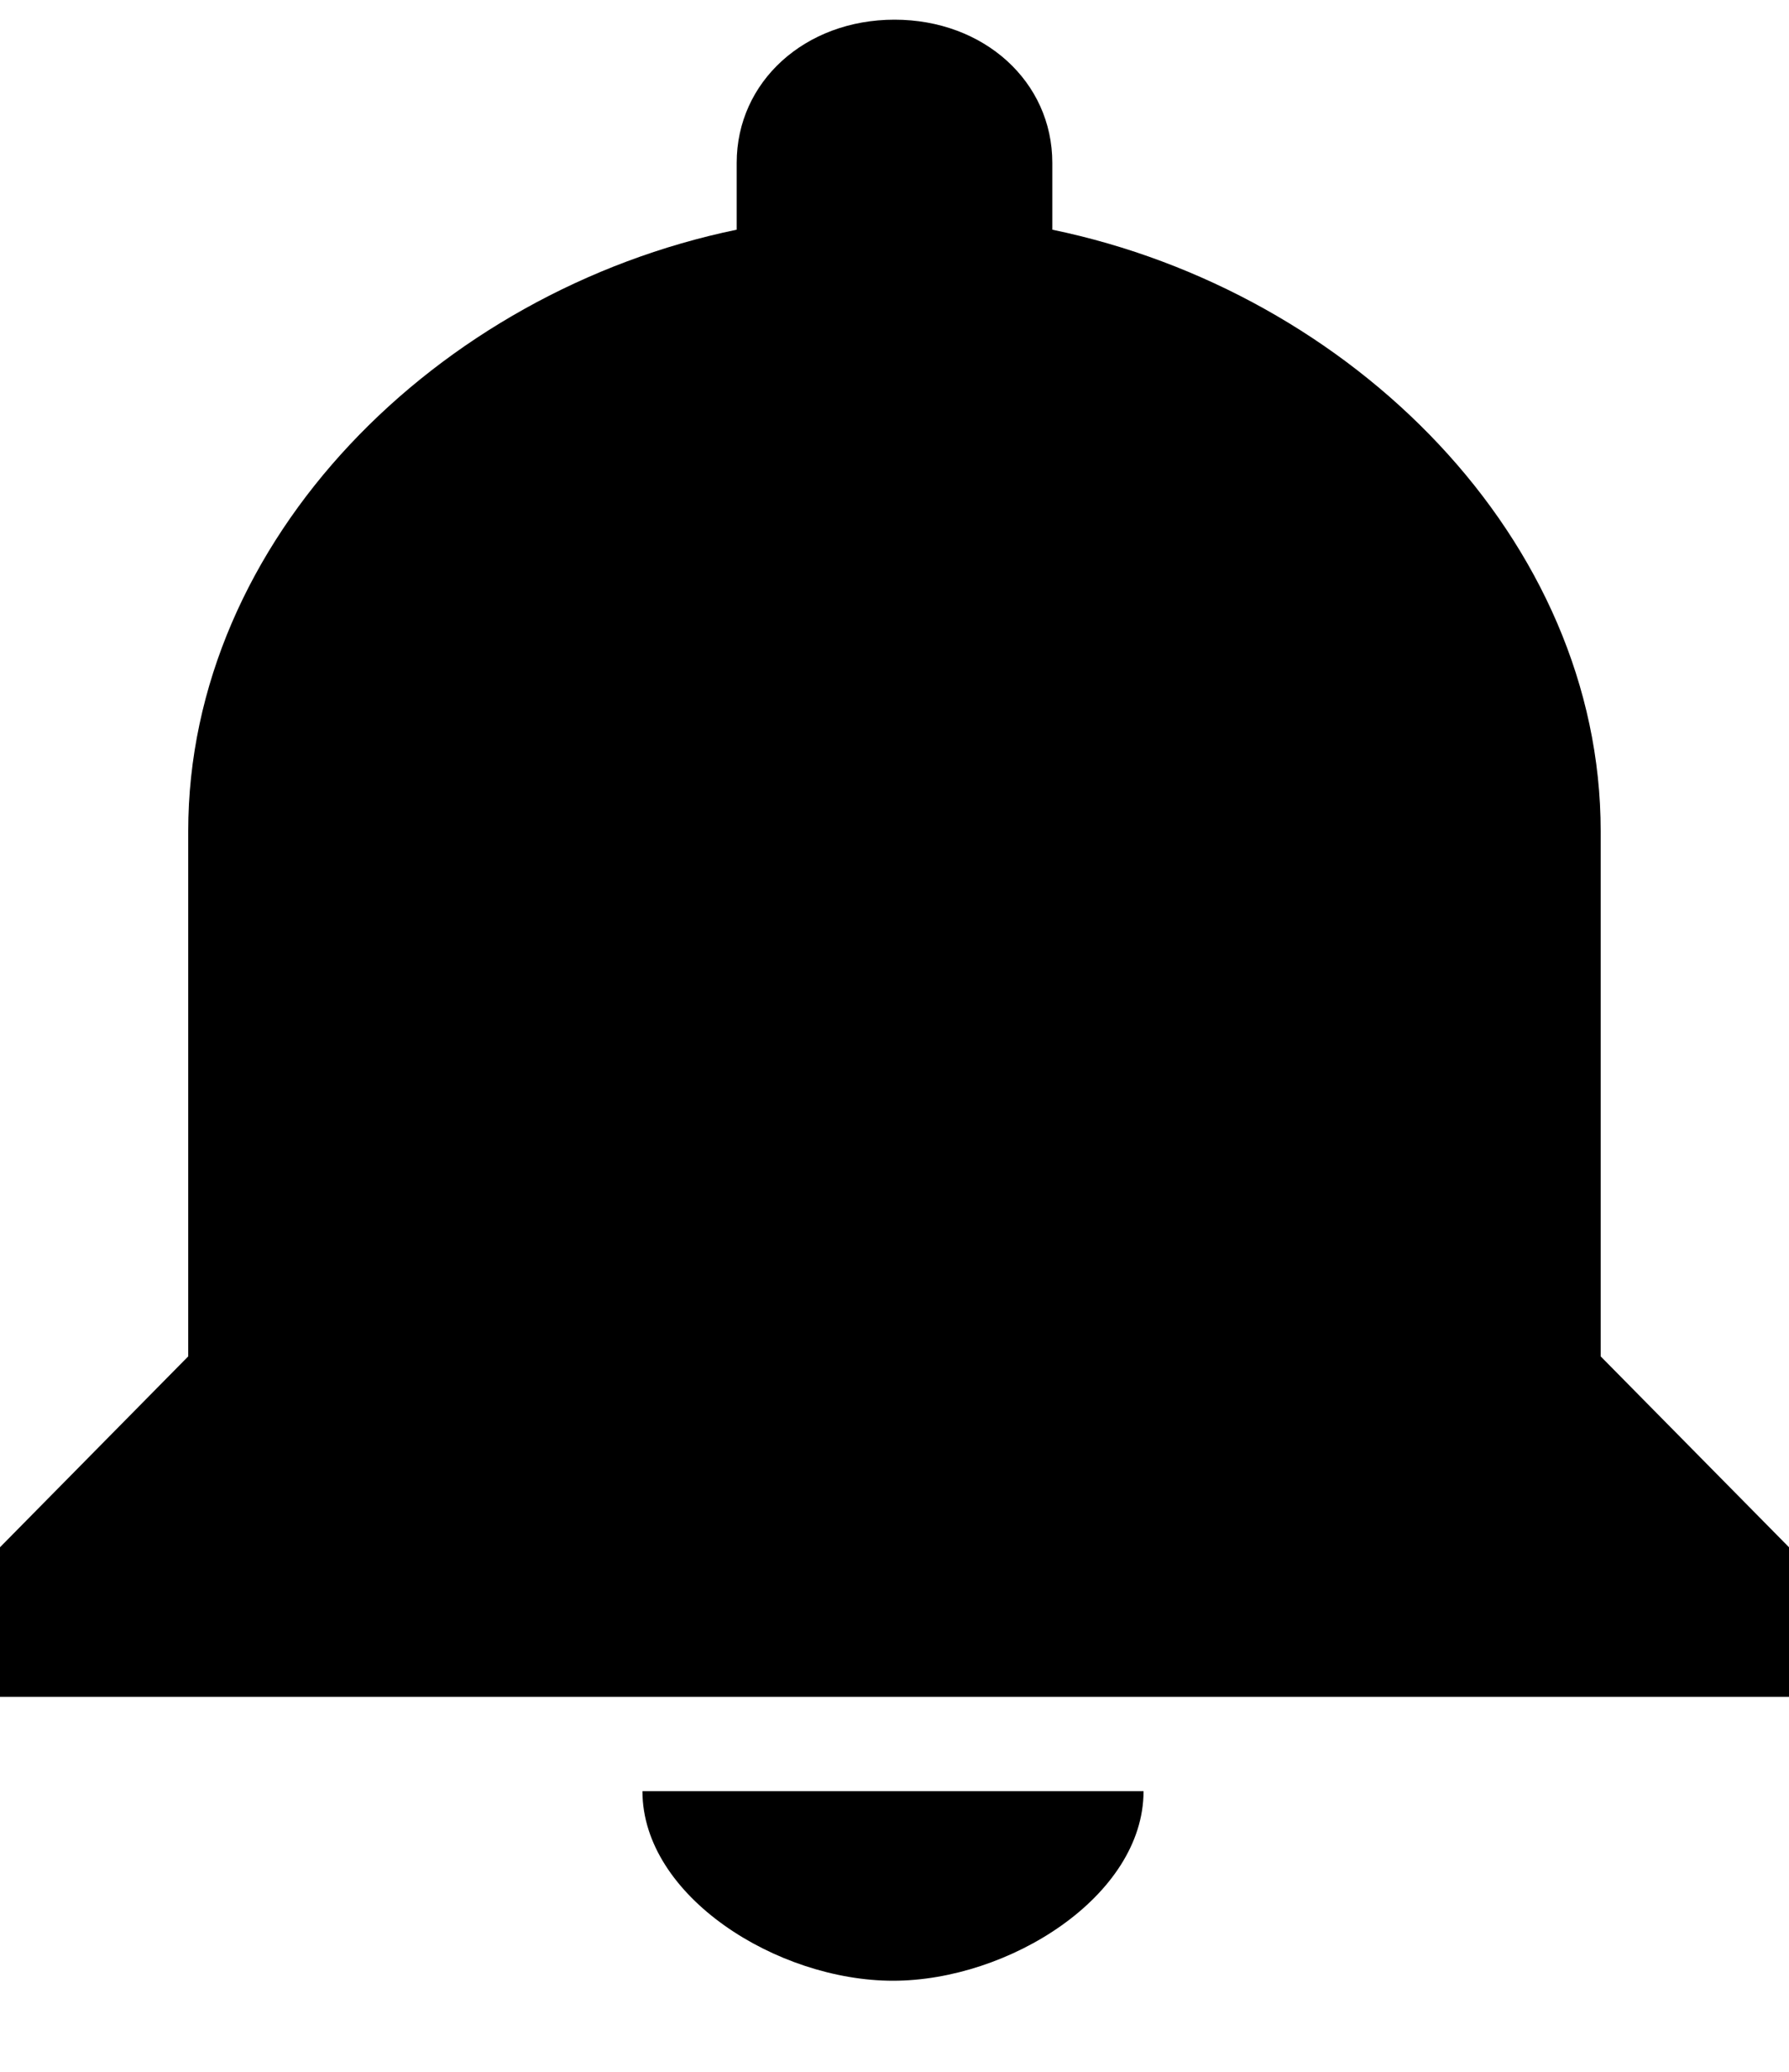 <?xml version="1.0" encoding="UTF-8"?>
<svg width="19px" height="22px" viewBox="0 0 19 22" version="1.1" xmlns="http://www.w3.org/2000/svg" xmlns:xlink="http://www.w3.org/1999/xlink">
    <g id="Page-1" stroke="none" stroke-width="1" fill="none" fill-rule="evenodd">
        <g id="Artboard" transform="translate(-65, -157)" fill-rule="nonzero" fill="#000000">
            <g id="bell" transform="translate(65, 157)">
                <path d="M9.484,21.033 C10.713,21.033 12.145,20.136 12.145,19.02 L6.823,19.02 C6.823,20.136 8.254,21.033 9.484,21.033 Z M17,14.403 L17,8.826 C17,5.734 14.362,3.098 11.176,2.439 L11.176,1.729 C11.176,0.867 10.45,0.209 9.5,0.209 C8.55,0.209 7.824,0.867 7.824,1.729 L7.824,2.439 C4.638,3.098 1.999,5.734 1.999,8.826 L1.999,14.403 L0,16.43 L0,18.018 L19,18.018 L19,16.43 L17,14.403 Z"></path>
            </g>
        </g>
    </g>
</svg>